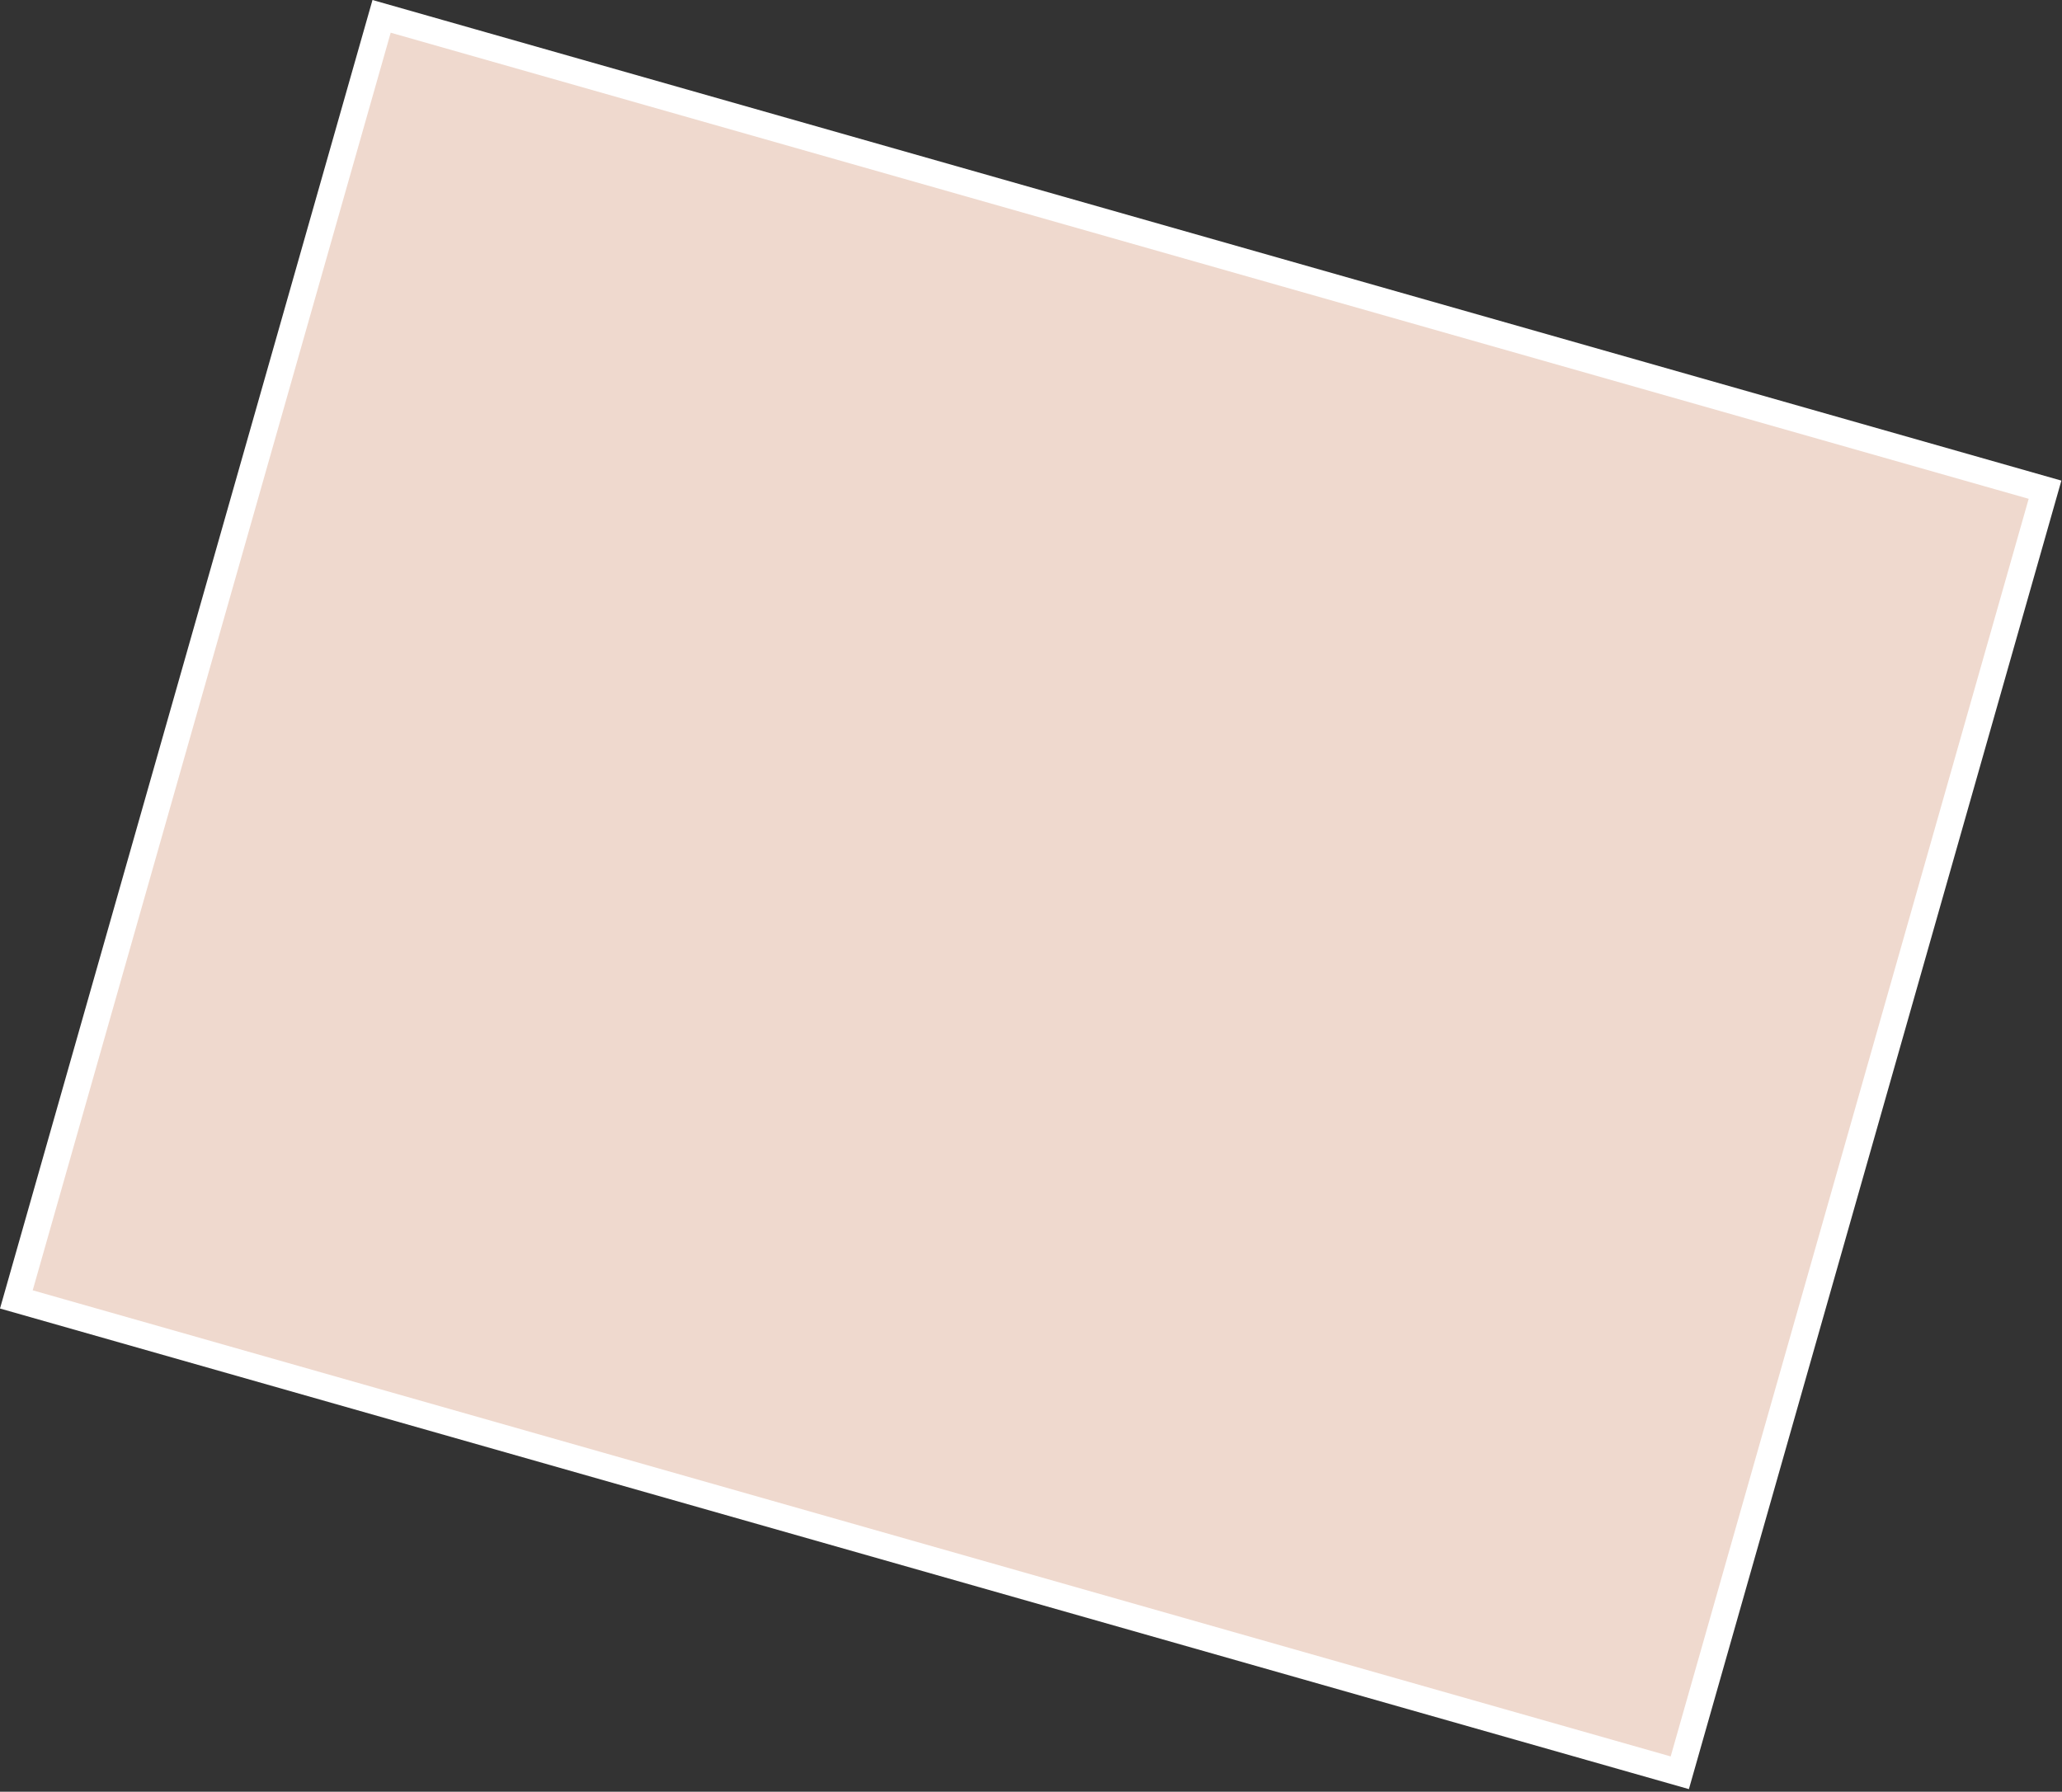 <svg width="779" height="677" viewBox="0 0 779 677" fill="none" xmlns="http://www.w3.org/2000/svg">
<rect x="0" y="0" width="779" height="677" fill="#333333" stroke="none"/>
<rect x="144.161" y="6.178" width="653.383" height="504.058" transform="rotate(15.887 144.161 6.178)" fill="#EFD9CE" stroke="white" stroke-width="10"/>
</svg>
